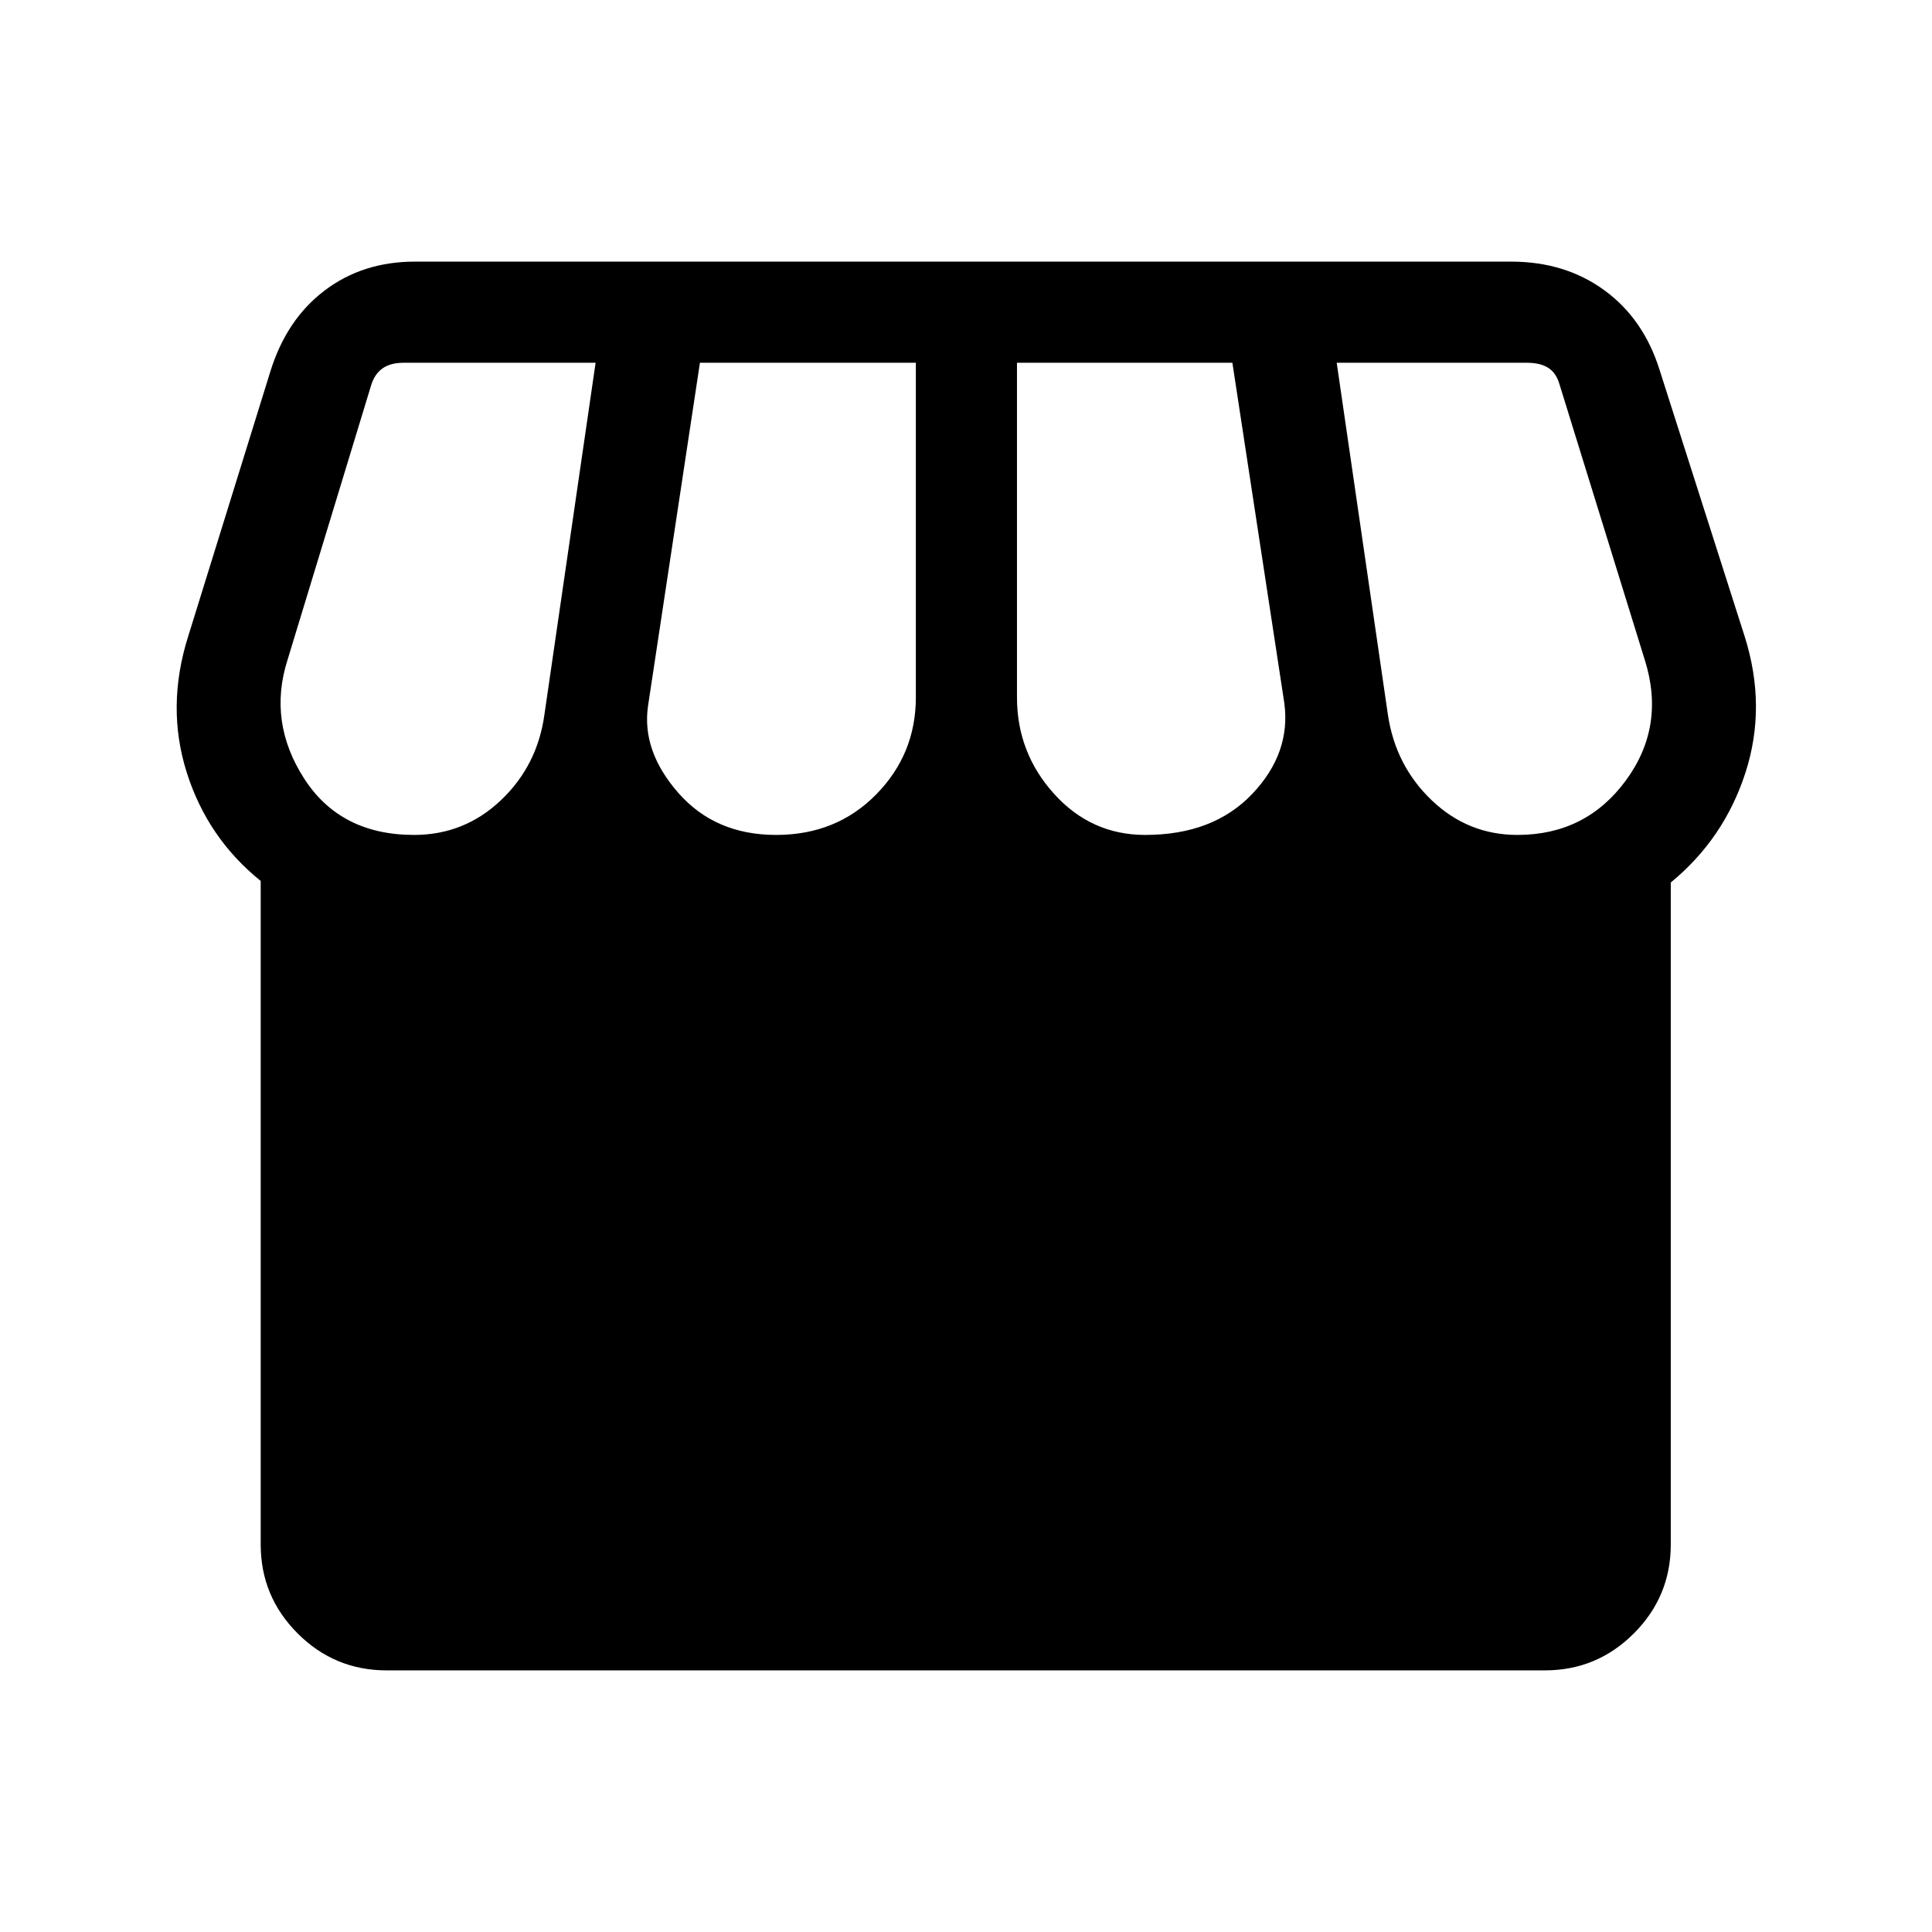 <svg xmlns="http://www.w3.org/2000/svg" viewBox="0 -960 960 960" width="32" height="32"><path d="M192.1-130q-25.84 0-44.2-18.36-18.36-18.36-18.36-44.2v-329.7q-26.46-21.33-36.76-53.93-10.29-32.6.66-67.4l40.87-131.74q8-25.9 26.95-40.28Q180.21-830 206.15-830h544.77q26.77 0 46.28 14.23 19.52 14.23 27.47 39.67l42.3 132.51q10.95 34.8.32 67.58-10.62 32.78-37.09 54.52v328.93q0 25.84-18.35 44.2Q793.49-130 767.64-130H192.1Zm376.93-415.13q33.84 0 53.19-20.37 19.34-20.37 15.93-45.27l-25.79-168.97H505.33v166.25q0 27.54 18.44 47.95 18.43 20.41 45.26 20.41Zm-183.39 0q29.92 0 49.68-20.07 19.76-20.08 19.76-48.29v-166.25H347.79L322-609.23q-3.23 22.38 15.08 43.24 18.3 20.86 48.56 20.86Zm-179.9 0q24.95 0 43.11-17.19 18.15-17.19 21.66-42.55l25.44-174.87h-95.49q-6.54 0-10.51 2.88-3.98 2.89-5.64 8.65L142.87-632.1q-9.82 30.79 8.21 58.88 18.02 28.09 54.66 28.09Zm548.26 0q33.95 0 53.82-26.98 19.87-26.99 9.46-59.99l-42.36-136.87q-1.66-5.77-5.64-8.27-3.97-2.5-10.51-2.5H664.2l25.44 174.87q3.77 25.36 21.8 42.55 18.02 17.19 42.56 17.19Z"/></svg>